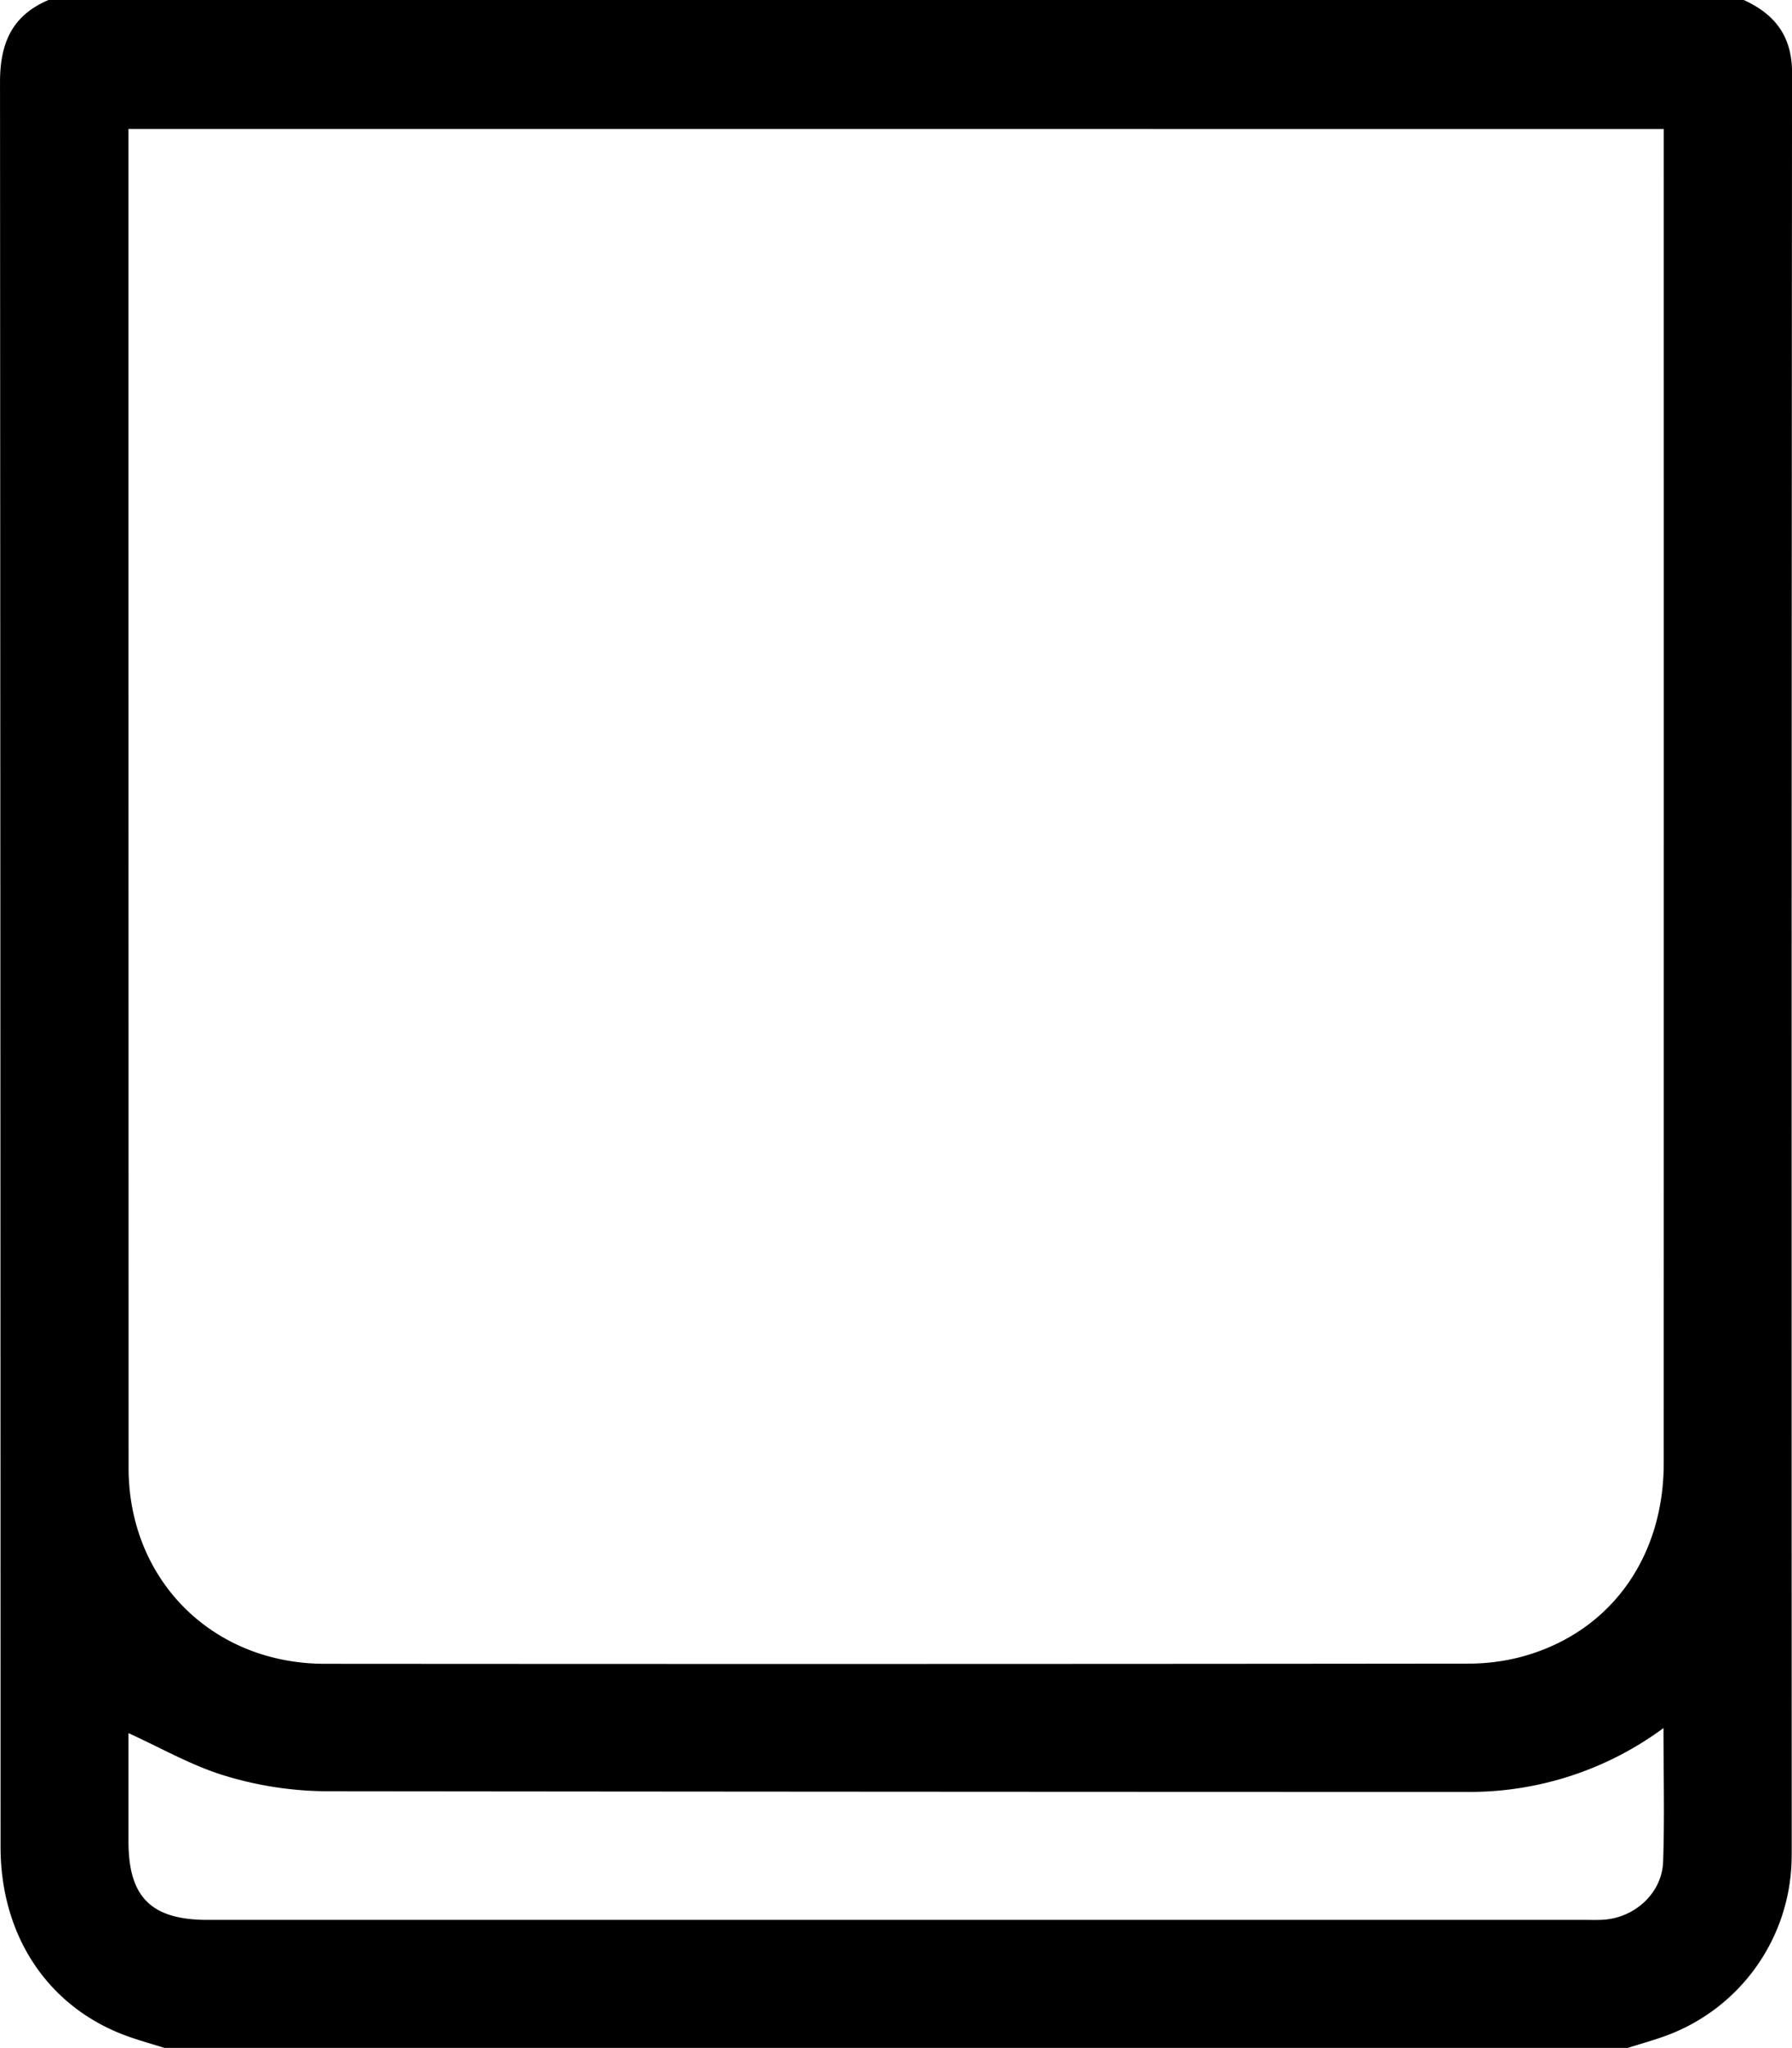 <svg id="Livello_1" data-name="Livello 1" xmlns="http://www.w3.org/2000/svg" viewBox="0 0 336.152 384">
  <path d="M1638,1692.75H1363.5c-2.11-.655-4.237-1.259-6.327-1.974-15.178-5.2-24.416-18.685-24.418-35.746q-.015-165.416-.1-330.833c-.009-7.34,2.239-12.546,9.1-15.447h318c5.834,2.654,9.059,6.791,9.055,13.591q-.117,166.536-.056,333.073c0,.749-.007,1.5-.027,2.248a35.945,35.945,0,0,1-23.7,32.856C1642.716,1691.355,1640.343,1692.011,1638,1692.75Zm-281.25-359.82v3.211q0,123.933.022,247.867c.013,21.032,15.73,36.7,36.806,36.721q107.247.079,214.493-.034a38.96,38.96,0,0,0,9.982-1.279c16.471-4.433,26.686-18.4,26.69-36.3q.024-123.183.007-246.367v-3.818ZM1644.7,1632.776a61.172,61.172,0,0,1-36.726,11.978q-107.205-.015-214.41-.129a66.68,66.68,0,0,1-18.737-2.916c-6.2-1.865-11.962-5.209-18.075-7.978,0,6.626,0,13.467,0,20.308,0,10.465,4.281,14.71,14.831,14.71h258.267c1.249,0,2.5.053,3.747-.044,5.831-.455,10.819-5.045,11.03-10.855C1644.917,1649.761,1644.7,1641.653,1644.7,1632.776Z" transform="translate(-1332.652 -1308.75)"/>
</svg>
